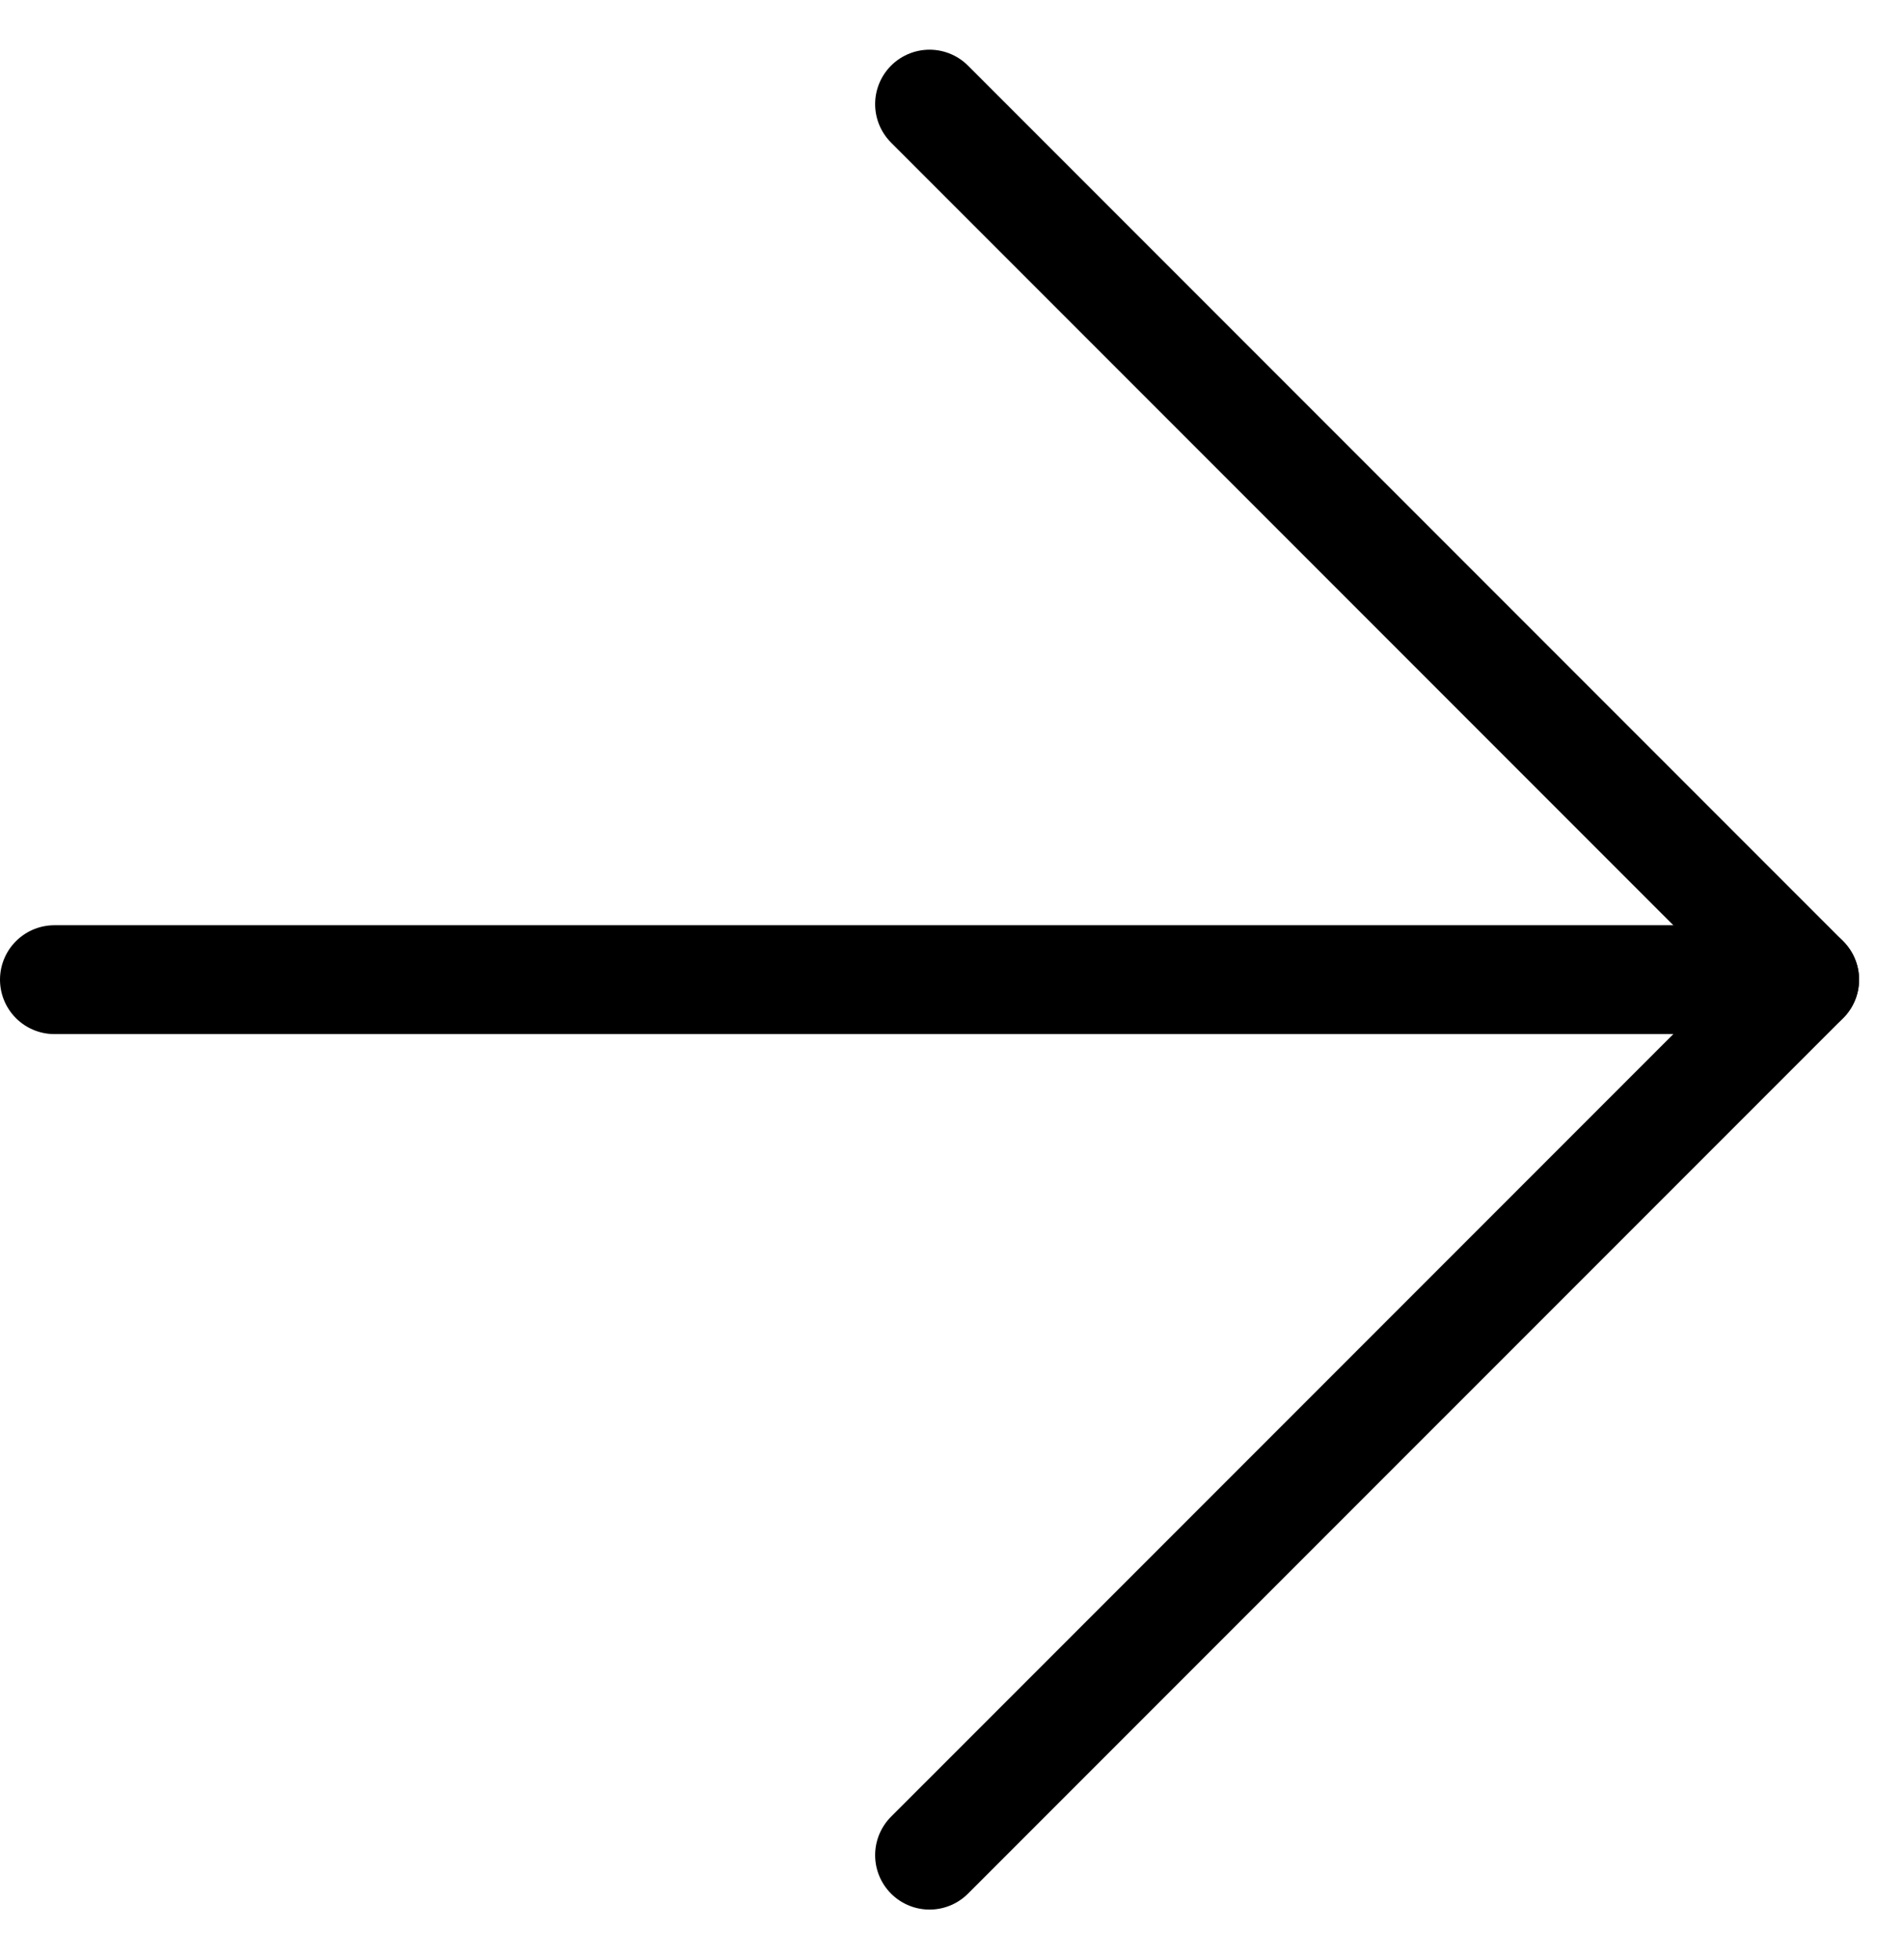 <svg width="35" height="36" viewBox="0 0 35 36" fill="none" xmlns="http://www.w3.org/2000/svg">
<path d="M1 18H33.174" stroke="black" stroke-width="2" stroke-linecap="round" stroke-linejoin="round"/>
<path d="M17.087 1.913L33.174 18L17.087 34.086" stroke="black" stroke-width="2" stroke-linecap="round" stroke-linejoin="round"/>
</svg>
